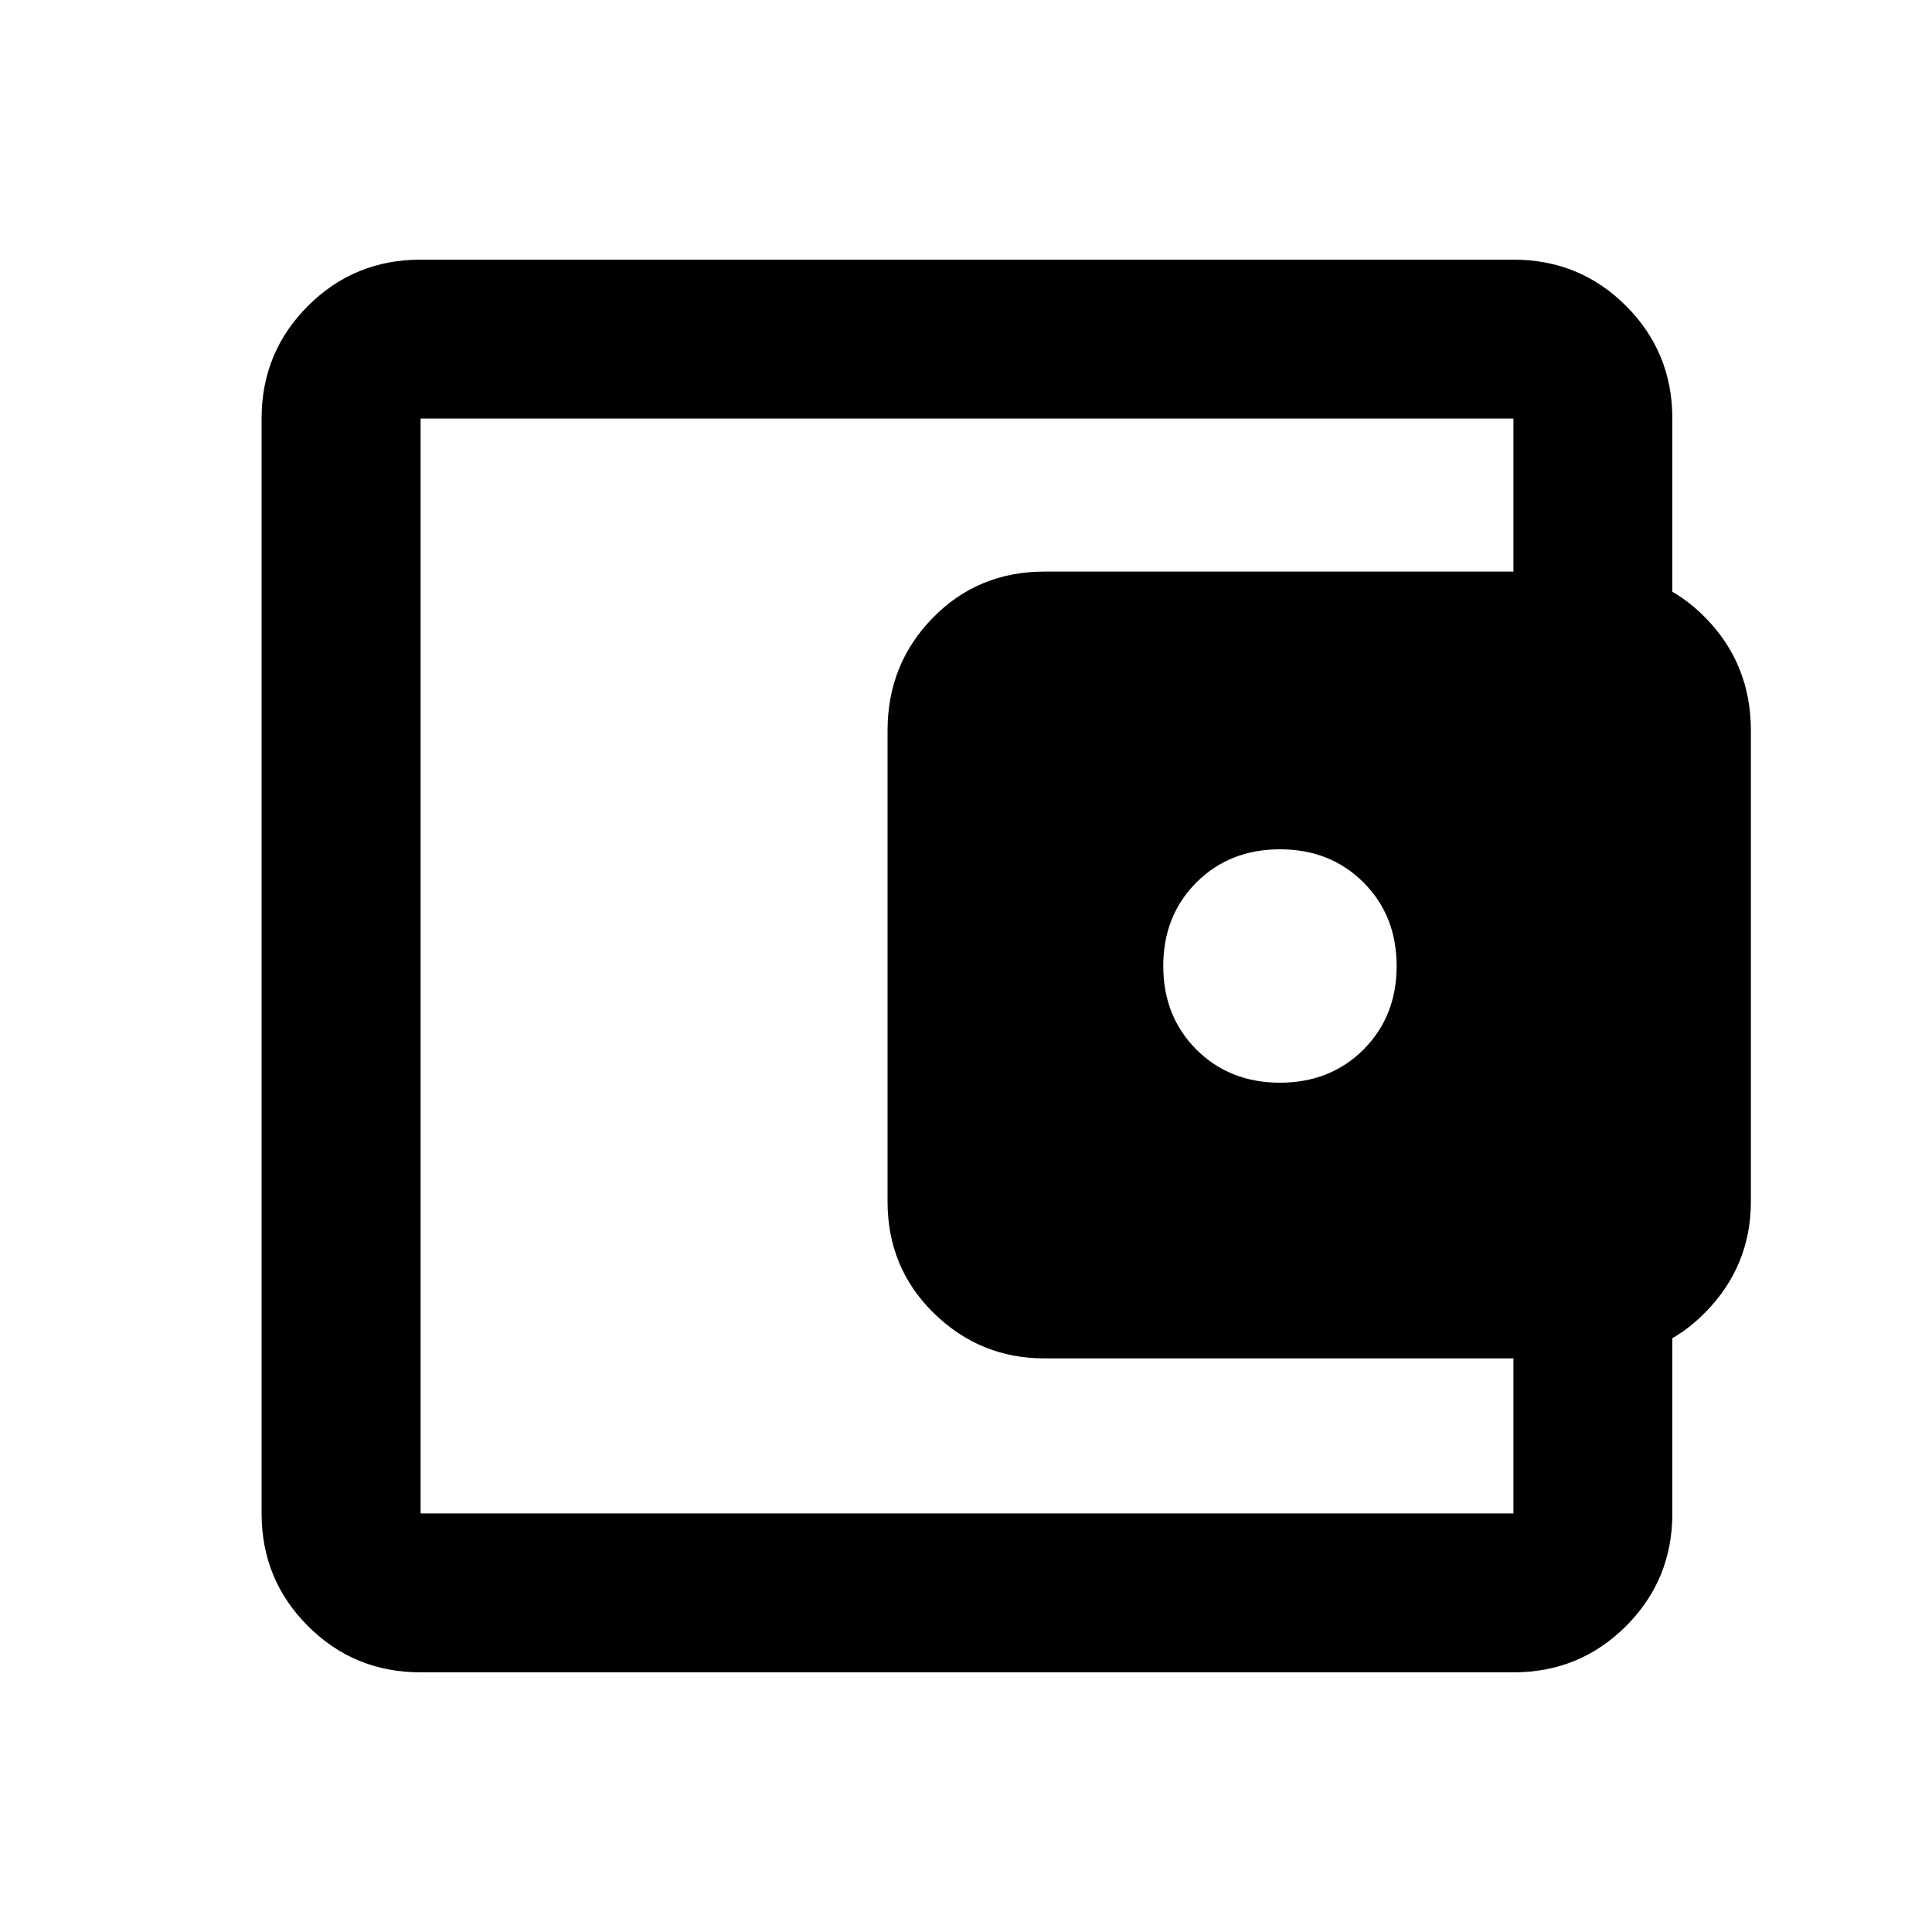 <svg xmlns="http://www.w3.org/2000/svg" height="20" width="20"><path d="M13.25 11.208Q13.771 11.208 14.115 10.865Q14.458 10.521 14.458 10Q14.458 9.479 14.115 9.135Q13.771 8.792 13.25 8.792Q12.729 8.792 12.385 9.135Q12.042 9.479 12.042 10Q12.042 10.521 12.385 10.865Q12.729 11.208 13.25 11.208ZM4.354 15.5Q4.354 15.5 4.354 15.583Q4.354 15.667 4.354 15.667Q4.354 15.667 4.354 15.667Q4.354 15.667 4.354 15.667V4.333Q4.354 4.333 4.354 4.333Q4.354 4.333 4.354 4.333Q4.354 4.333 4.354 4.417Q4.354 4.5 4.354 4.5Q4.354 4.5 4.354 5.354Q4.354 6.208 4.354 7.562V12.438Q4.354 13.792 4.354 14.646Q4.354 15.5 4.354 15.5ZM4.354 17.312Q3.667 17.312 3.188 16.833Q2.708 16.354 2.708 15.667V4.333Q2.708 3.646 3.188 3.167Q3.667 2.688 4.354 2.688H15.667Q16.354 2.688 16.833 3.167Q17.312 3.646 17.312 4.333V6.333H15.667V4.333Q15.667 4.333 15.667 4.333Q15.667 4.333 15.667 4.333H4.354Q4.354 4.333 4.354 4.333Q4.354 4.333 4.354 4.333V15.667Q4.354 15.667 4.354 15.667Q4.354 15.667 4.354 15.667H15.667Q15.667 15.667 15.667 15.667Q15.667 15.667 15.667 15.667V13.646H17.312V15.667Q17.312 16.354 16.833 16.833Q16.354 17.312 15.667 17.312ZM10.812 14.062Q10.146 14.062 9.667 13.594Q9.188 13.125 9.188 12.438V7.562Q9.188 6.875 9.656 6.396Q10.125 5.917 10.812 5.917H16.5Q17.188 5.917 17.656 6.396Q18.125 6.875 18.125 7.562V12.438Q18.125 13.104 17.656 13.583Q17.188 14.062 16.5 14.062Z"/></svg>